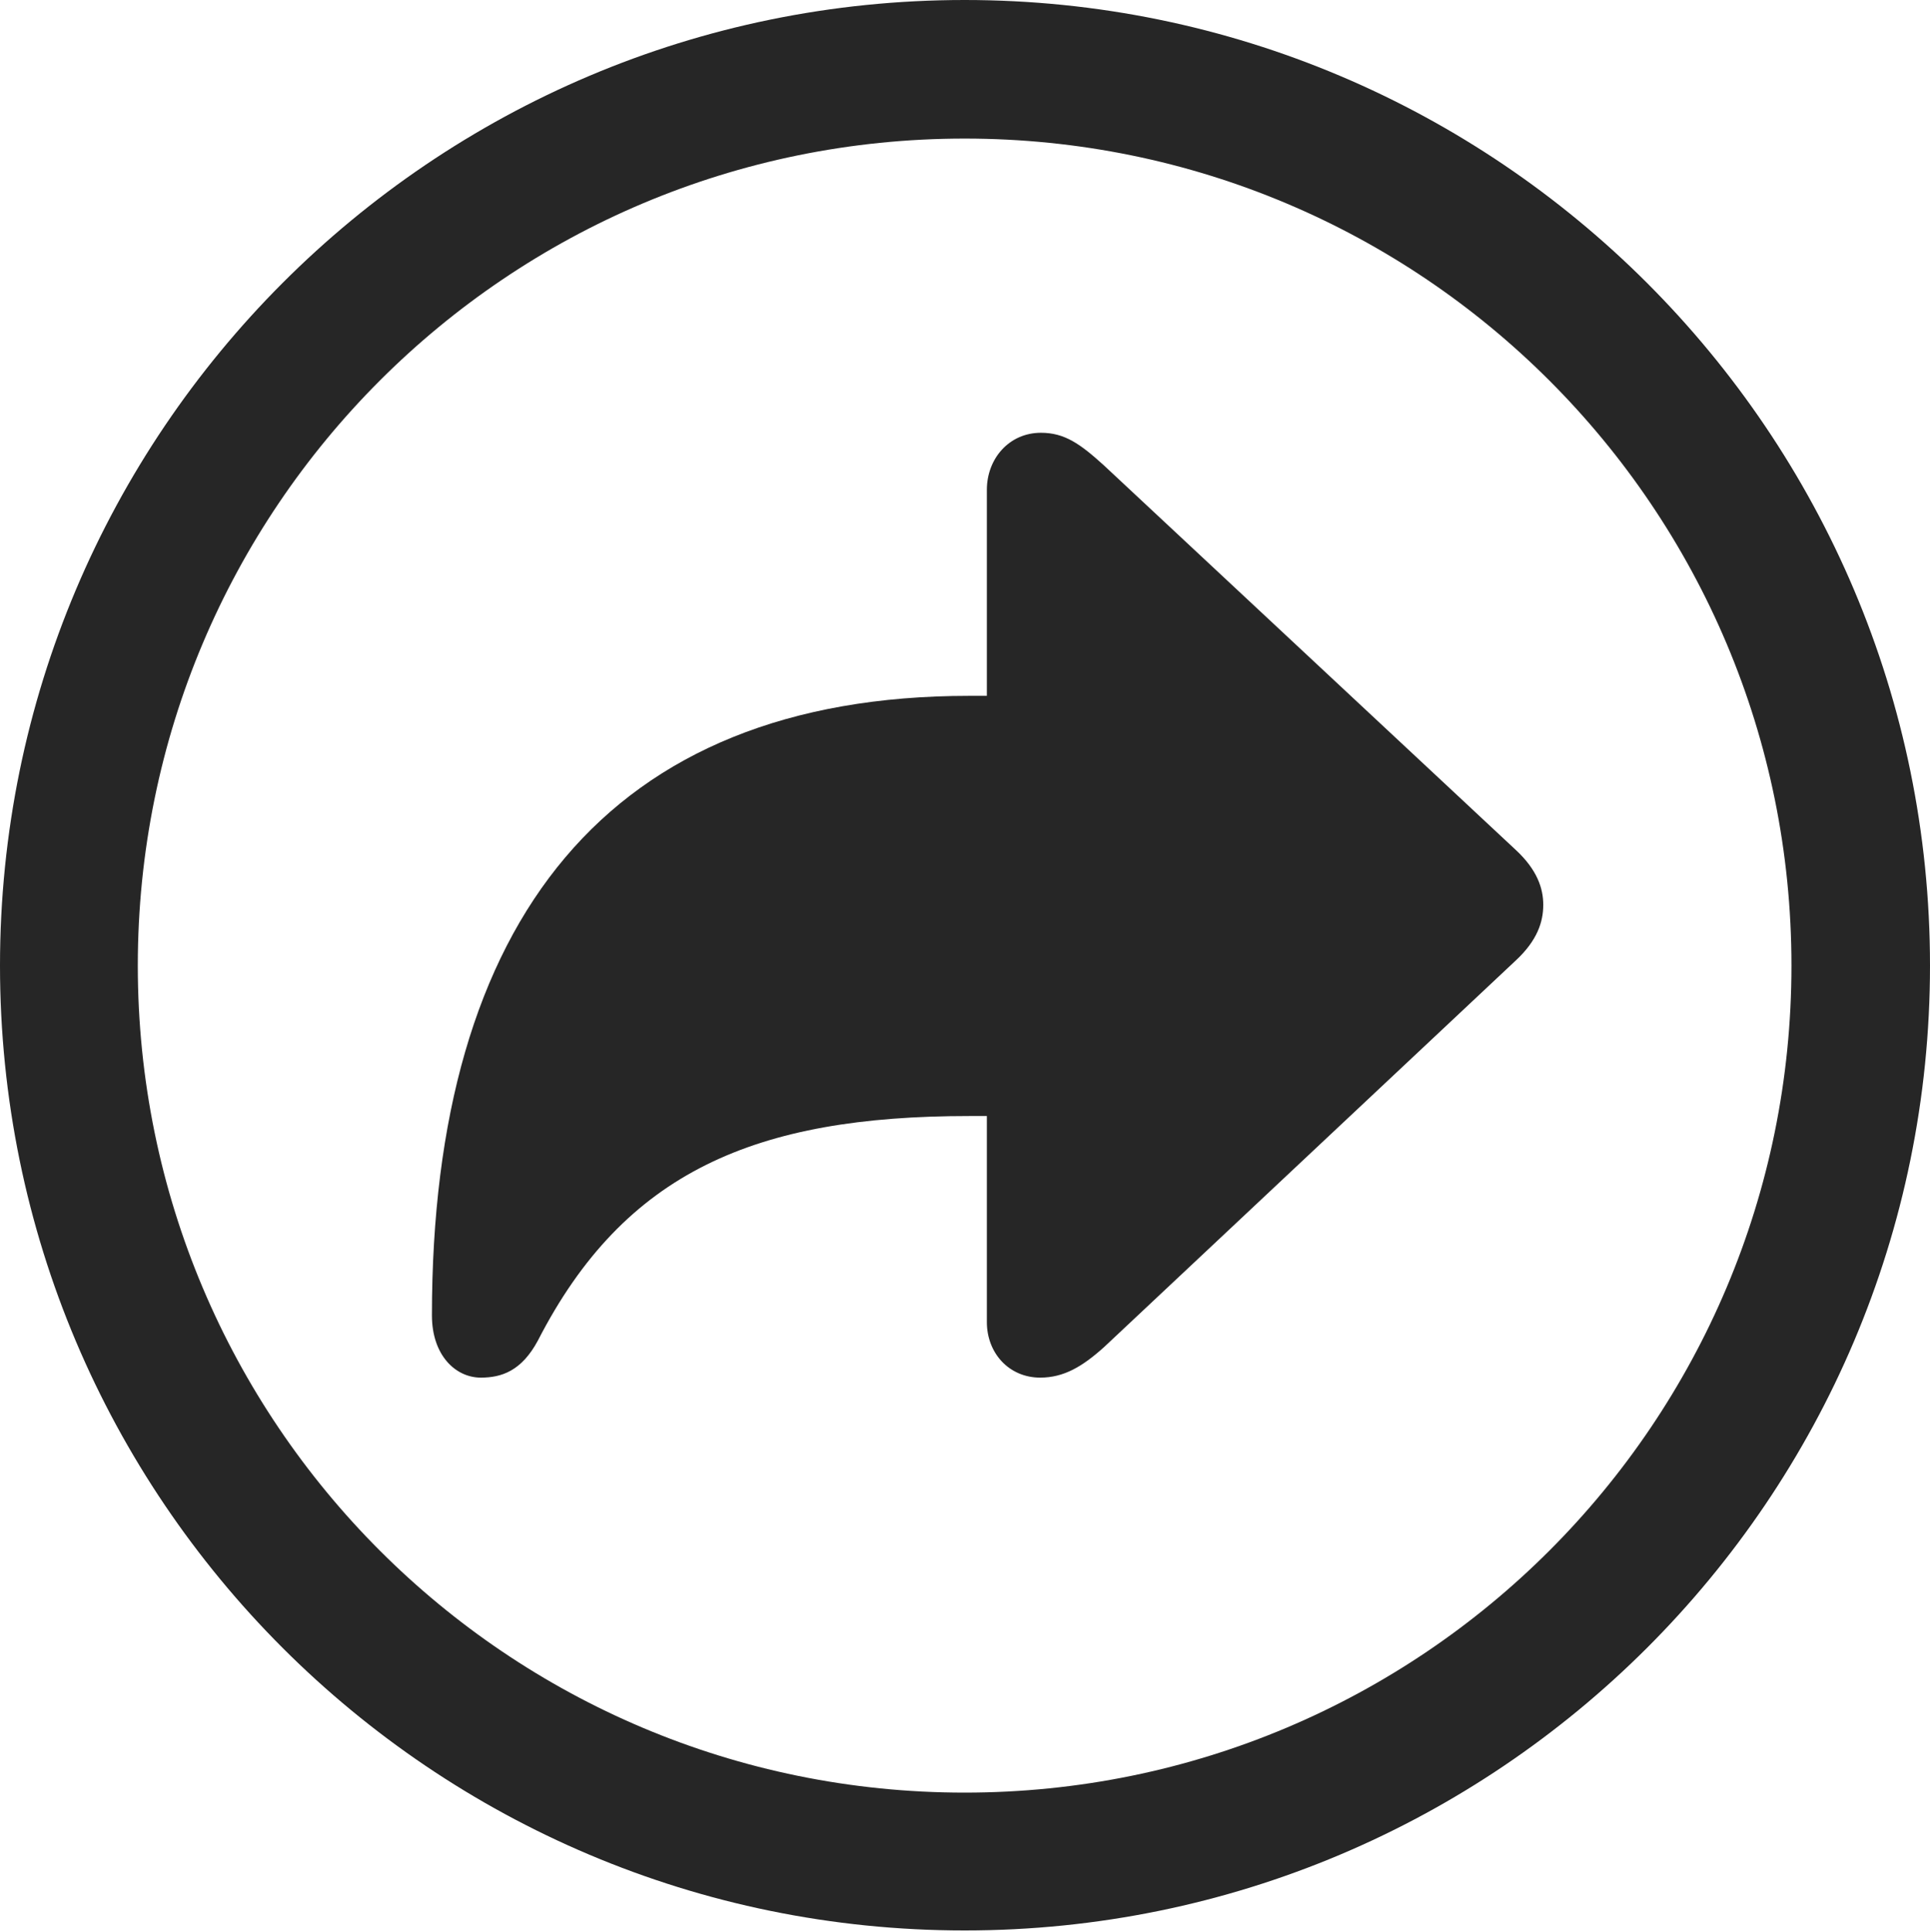 <?xml version="1.0" encoding="UTF-8"?>
<!--Generator: Apple Native CoreSVG 326-->
<!DOCTYPE svg
PUBLIC "-//W3C//DTD SVG 1.1//EN"
       "http://www.w3.org/Graphics/SVG/1.1/DTD/svg11.dtd">
<svg version="1.1" xmlns="http://www.w3.org/2000/svg" xmlns:xlink="http://www.w3.org/1999/xlink" viewBox="0 0 651.25 651.75">
 <g>
  <rect height="651.75" opacity="0" width="651.25" x="0" y="0"/>
  <path d="M325.5 651.25C505.25 651.25 651.25 505.5 651.25 325.75C651.25 146 505.25 0 325.5 0C145.75 0 0 146 0 325.75C0 505.5 145.75 651.25 325.5 651.25ZM325.5 604.75C171.25 604.75 46.5 480 46.5 325.75C46.5 171.5 171.25 46.75 325.5 46.75C479.75 46.75 604.5 171.5 604.5 325.75C604.5 480 479.75 604.75 325.5 604.75Z" fill="black" fill-opacity="0.85"/>
  <path d="M162.25 464.75C169.25 464.75 176 462.5 181.5 452.25C210.75 395.25 255 376.5 327 376.5L333 376.5L333 446C333 456.5 340.5 464.75 351 464.75C359 464.75 365.25 461 372.5 454.5L511.5 324C518.75 317.25 520.75 311 520.75 305.25C520.75 299.75 518.75 293.5 511.5 286.75L372.5 157C364.5 149.75 359.25 146 351.25 146C340.5 146 333 154.75 333 165.25L333 234.75L327 234.75C205.25 234.75 145.75 310.5 145.75 443.75C145.75 457.25 153.75 464.75 162.25 464.75Z" fill="black" fill-opacity="0.85"/>
 </g>
</svg>

